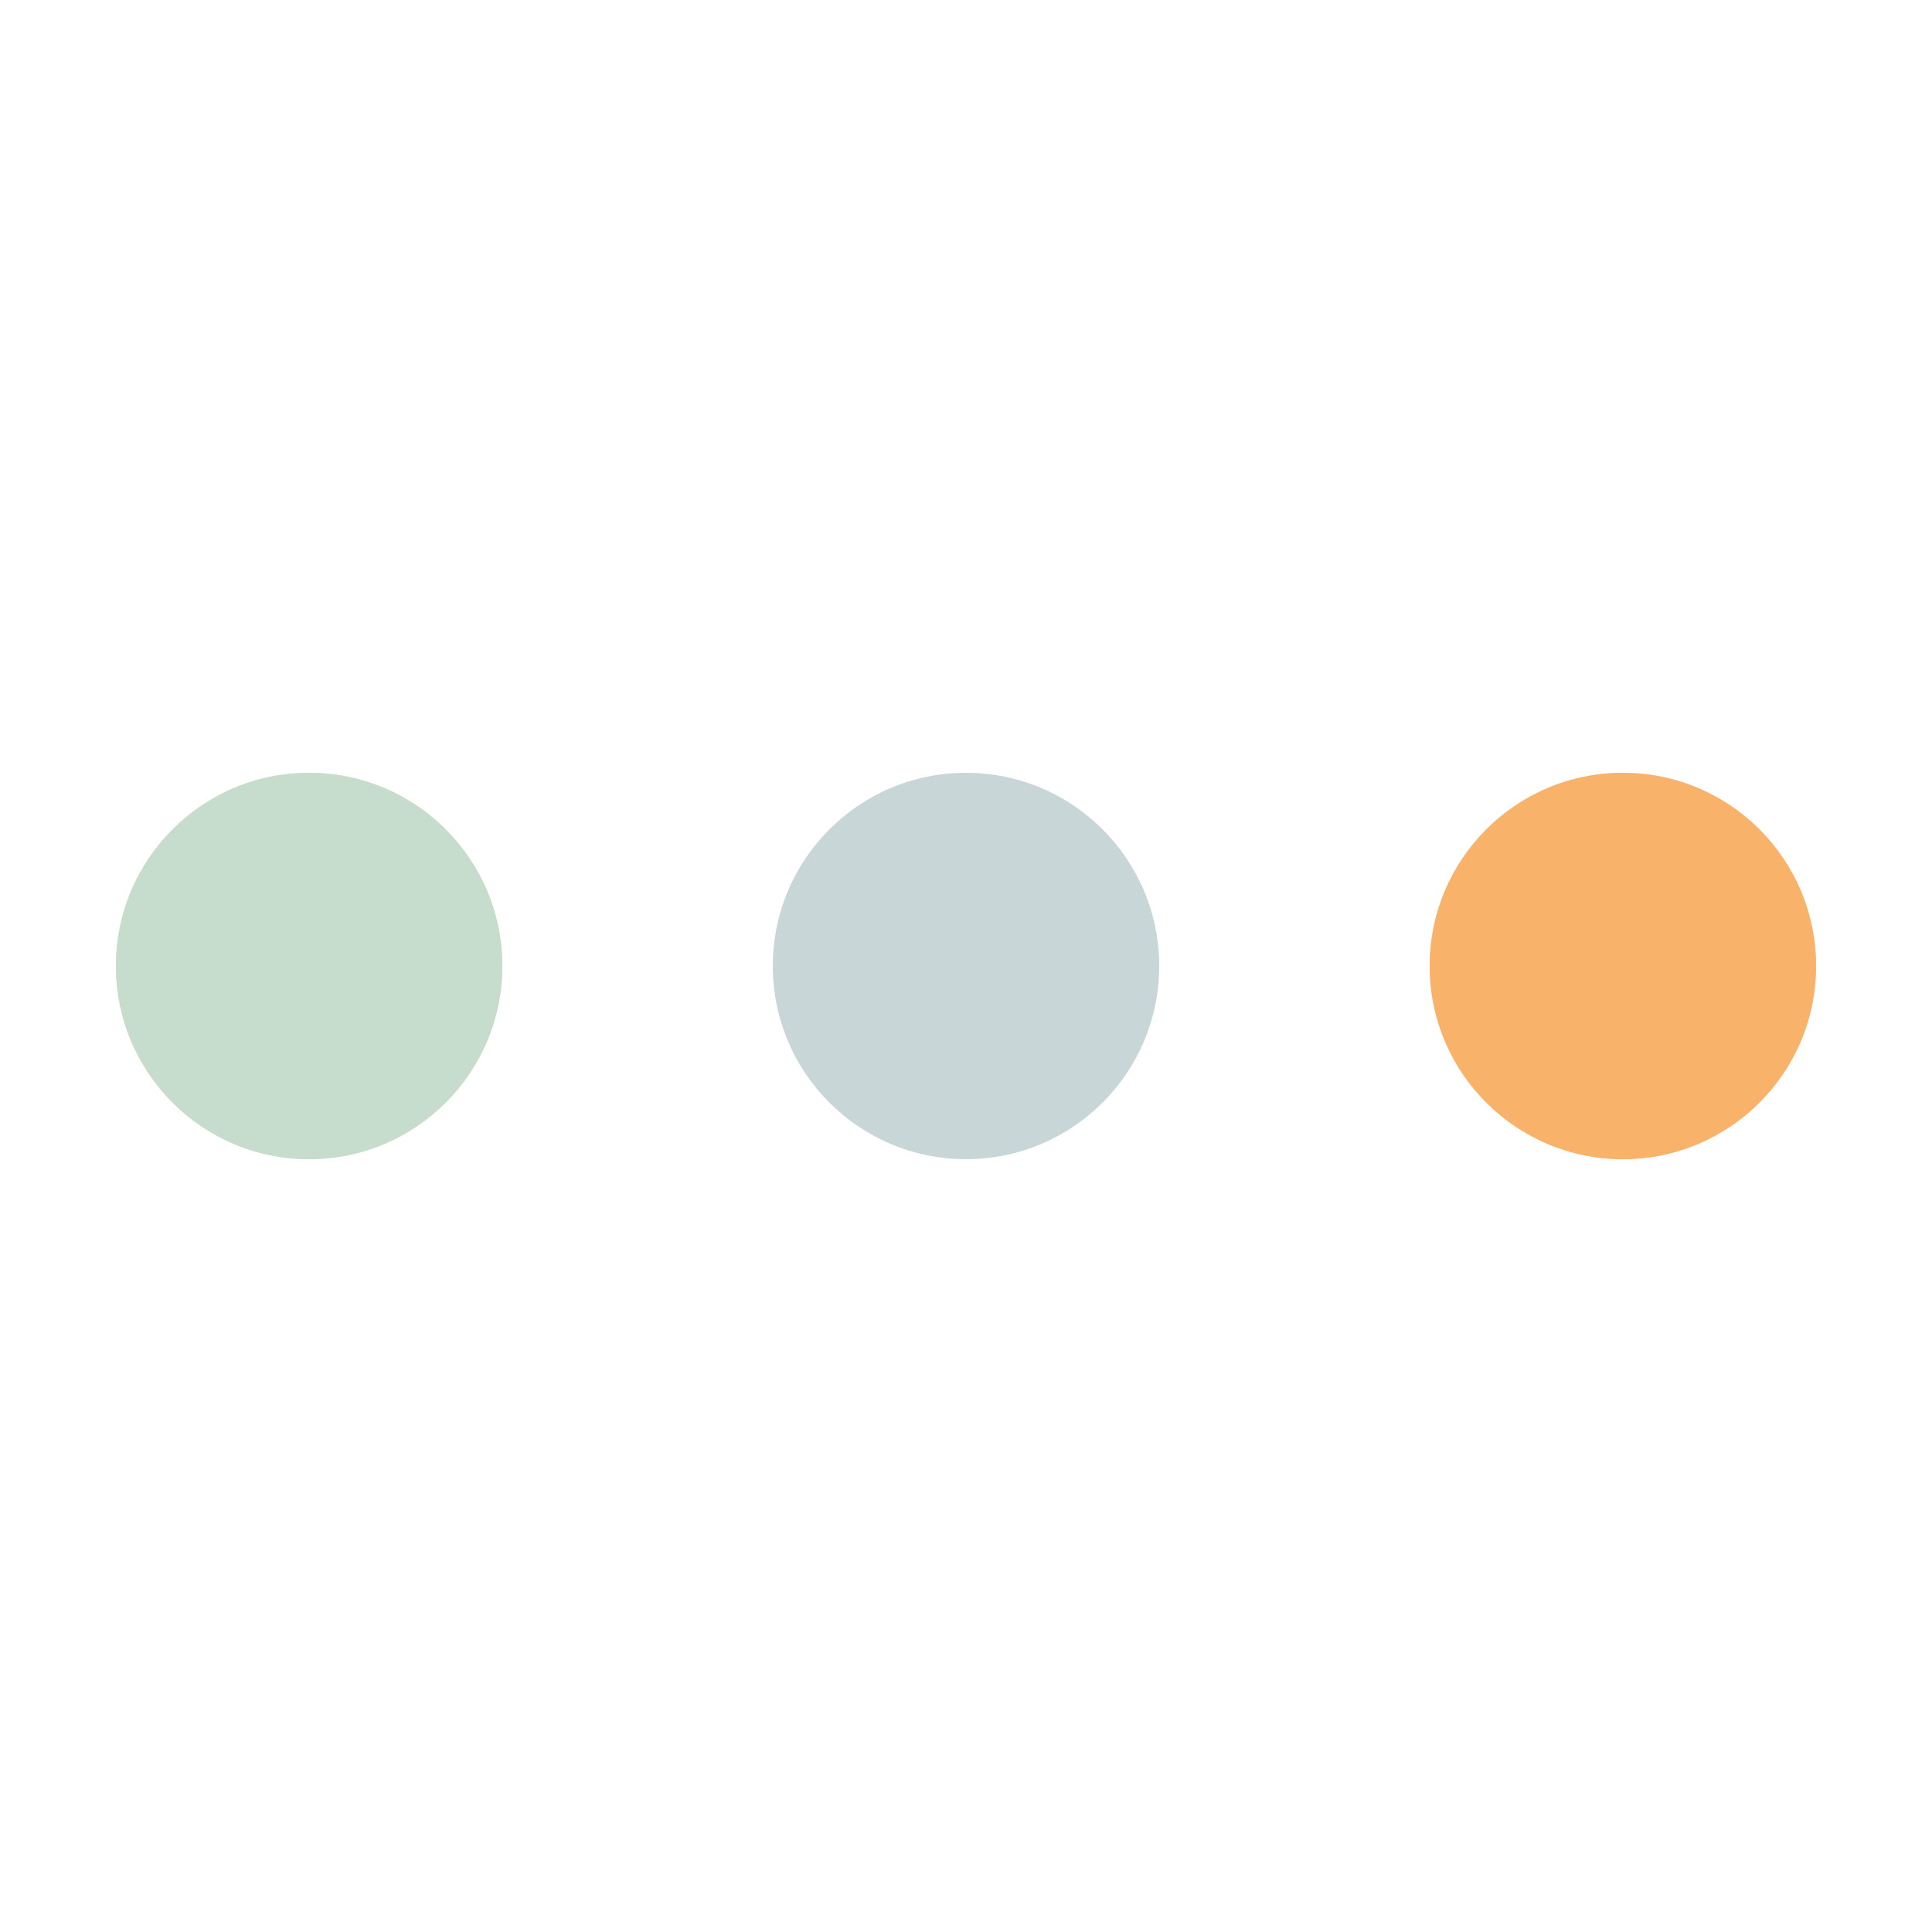 <?xml version="1.0" encoding="utf-8"?>
<svg xmlns="http://www.w3.org/2000/svg" xmlns:xlink="http://www.w3.org/1999/xlink" style="margin: auto; background: rgb(255, 234, 231); display: block; shape-rendering: auto; animation-play-state: running; animation-delay: 0s;" width="200px" height="200px" viewBox="0 0 100 100" preserveAspectRatio="xMidYMid">
<circle cx="84" cy="50" r="10" fill="#fddbb1" style="animation-play-state: running; animation-delay: 0s;">
    <animate attributeName="r" repeatCount="indefinite" dur="1.087s" calcMode="spline" keyTimes="0;1" values="10;0" keySplines="0 0.5 0.5 1" begin="0s" style="animation-play-state: running; animation-delay: 0s;"></animate>
    <animate attributeName="fill" repeatCount="indefinite" dur="4.348s" calcMode="discrete" keyTimes="0;0.25;0.5;0.75;1" values="#fddbb1;#c6ddcd;#f8b26a;#c8d6d7;#fddbb1" begin="0s" style="animation-play-state: running; animation-delay: 0s;"></animate>
</circle><circle cx="16" cy="50" r="10" fill="#fddbb1" style="animation-play-state: running; animation-delay: 0s;">
  <animate attributeName="r" repeatCount="indefinite" dur="4.348s" calcMode="spline" keyTimes="0;0.25;0.5;0.75;1" values="0;0;10;10;10" keySplines="0 0.5 0.5 1;0 0.5 0.5 1;0 0.5 0.5 1;0 0.5 0.5 1" begin="0s" style="animation-play-state: running; animation-delay: 0s;"></animate>
  <animate attributeName="cx" repeatCount="indefinite" dur="4.348s" calcMode="spline" keyTimes="0;0.25;0.5;0.75;1" values="16;16;16;50;84" keySplines="0 0.5 0.5 1;0 0.5 0.5 1;0 0.5 0.5 1;0 0.5 0.5 1" begin="0s" style="animation-play-state: running; animation-delay: 0s;"></animate>
</circle><circle cx="50" cy="50" r="10" fill="#c8d6d7" style="animation-play-state: running; animation-delay: 0s;">
  <animate attributeName="r" repeatCount="indefinite" dur="4.348s" calcMode="spline" keyTimes="0;0.25;0.5;0.75;1" values="0;0;10;10;10" keySplines="0 0.5 0.5 1;0 0.5 0.5 1;0 0.5 0.5 1;0 0.5 0.5 1" begin="-1.087s" style="animation-play-state: running; animation-delay: 0s;"></animate>
  <animate attributeName="cx" repeatCount="indefinite" dur="4.348s" calcMode="spline" keyTimes="0;0.25;0.5;0.75;1" values="16;16;16;50;84" keySplines="0 0.5 0.5 1;0 0.5 0.5 1;0 0.5 0.5 1;0 0.5 0.5 1" begin="-1.087s" style="animation-play-state: running; animation-delay: 0s;"></animate>
</circle><circle cx="84" cy="50" r="10" fill="#f8b26a" style="animation-play-state: running; animation-delay: 0s;">
  <animate attributeName="r" repeatCount="indefinite" dur="4.348s" calcMode="spline" keyTimes="0;0.25;0.5;0.75;1" values="0;0;10;10;10" keySplines="0 0.5 0.5 1;0 0.5 0.5 1;0 0.5 0.5 1;0 0.5 0.5 1" begin="-2.174s" style="animation-play-state: running; animation-delay: 0s;"></animate>
  <animate attributeName="cx" repeatCount="indefinite" dur="4.348s" calcMode="spline" keyTimes="0;0.25;0.5;0.75;1" values="16;16;16;50;84" keySplines="0 0.5 0.5 1;0 0.5 0.5 1;0 0.5 0.5 1;0 0.5 0.5 1" begin="-2.174s" style="animation-play-state: running; animation-delay: 0s;"></animate>
</circle><circle cx="16" cy="50" r="10" fill="#c6ddcd" style="animation-play-state: running; animation-delay: 0s;">
  <animate attributeName="r" repeatCount="indefinite" dur="4.348s" calcMode="spline" keyTimes="0;0.25;0.5;0.75;1" values="0;0;10;10;10" keySplines="0 0.5 0.5 1;0 0.5 0.5 1;0 0.5 0.5 1;0 0.5 0.5 1" begin="-3.261s" style="animation-play-state: running; animation-delay: 0s;"></animate>
  <animate attributeName="cx" repeatCount="indefinite" dur="4.348s" calcMode="spline" keyTimes="0;0.25;0.5;0.75;1" values="16;16;16;50;84" keySplines="0 0.5 0.5 1;0 0.5 0.5 1;0 0.5 0.5 1;0 0.5 0.5 1" begin="-3.261s" style="animation-play-state: running; animation-delay: 0s;"></animate>
</circle>
<!-- [ldio] generated by https://loading.io/ --></svg>